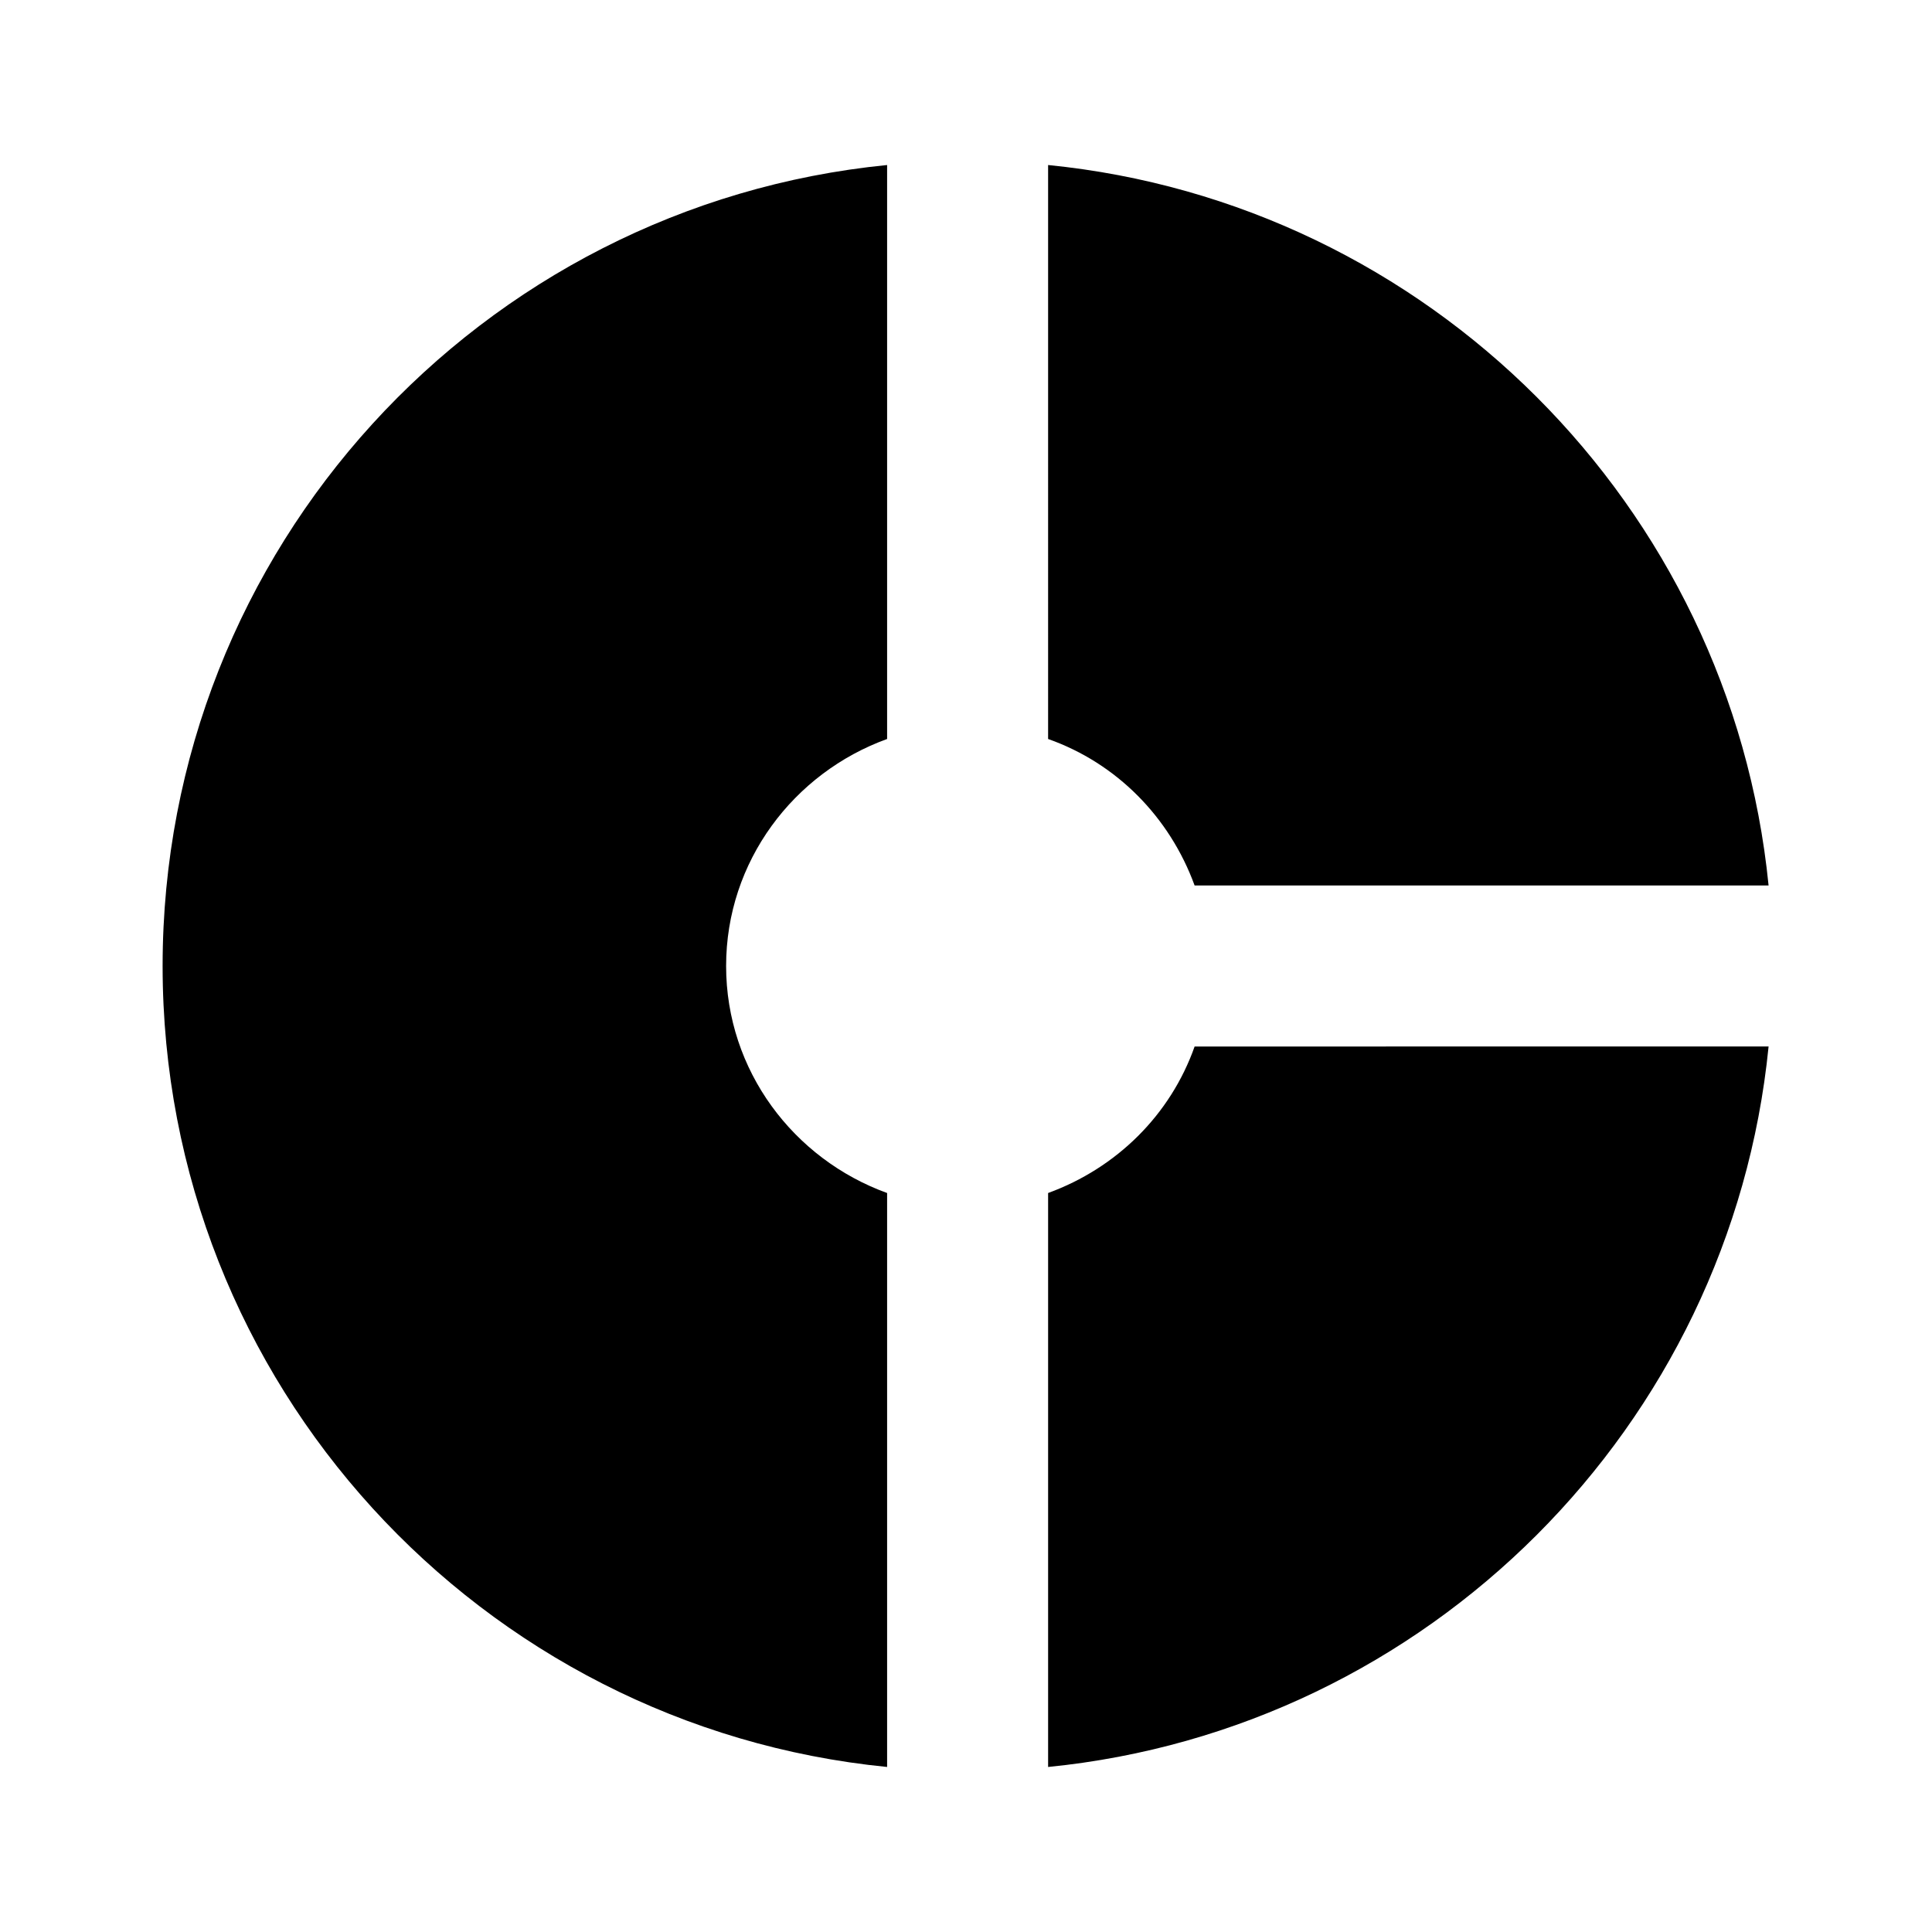 <svg xmlns="http://www.w3.org/2000/svg" enable-background="new 0 0 24 24" height="24" viewBox="0 0 24 24" width="24"><g><g><rect fill="none" height="24" width="24" y="0"/></g></g><g><path d="M13.02,9.18c0.85,0.3,1.51,0.97,1.82,1.82h7.13c-0.47-4.72-4.23-8.48-8.95-8.95L13.02,9.18z M11.02,14.82 c-1.16-0.42-2-1.52-2-2.82s0.84-2.4,2-2.82V2.05c-5.05,0.5-9,4.76-9,9.95s3.95,9.45,9,9.95V14.82z M14.84,13 c-0.3,0.85-0.97,1.51-1.82,1.82v7.13c4.72-0.47,8.48-4.23,8.95-8.95L14.84,13z"/></g></svg>